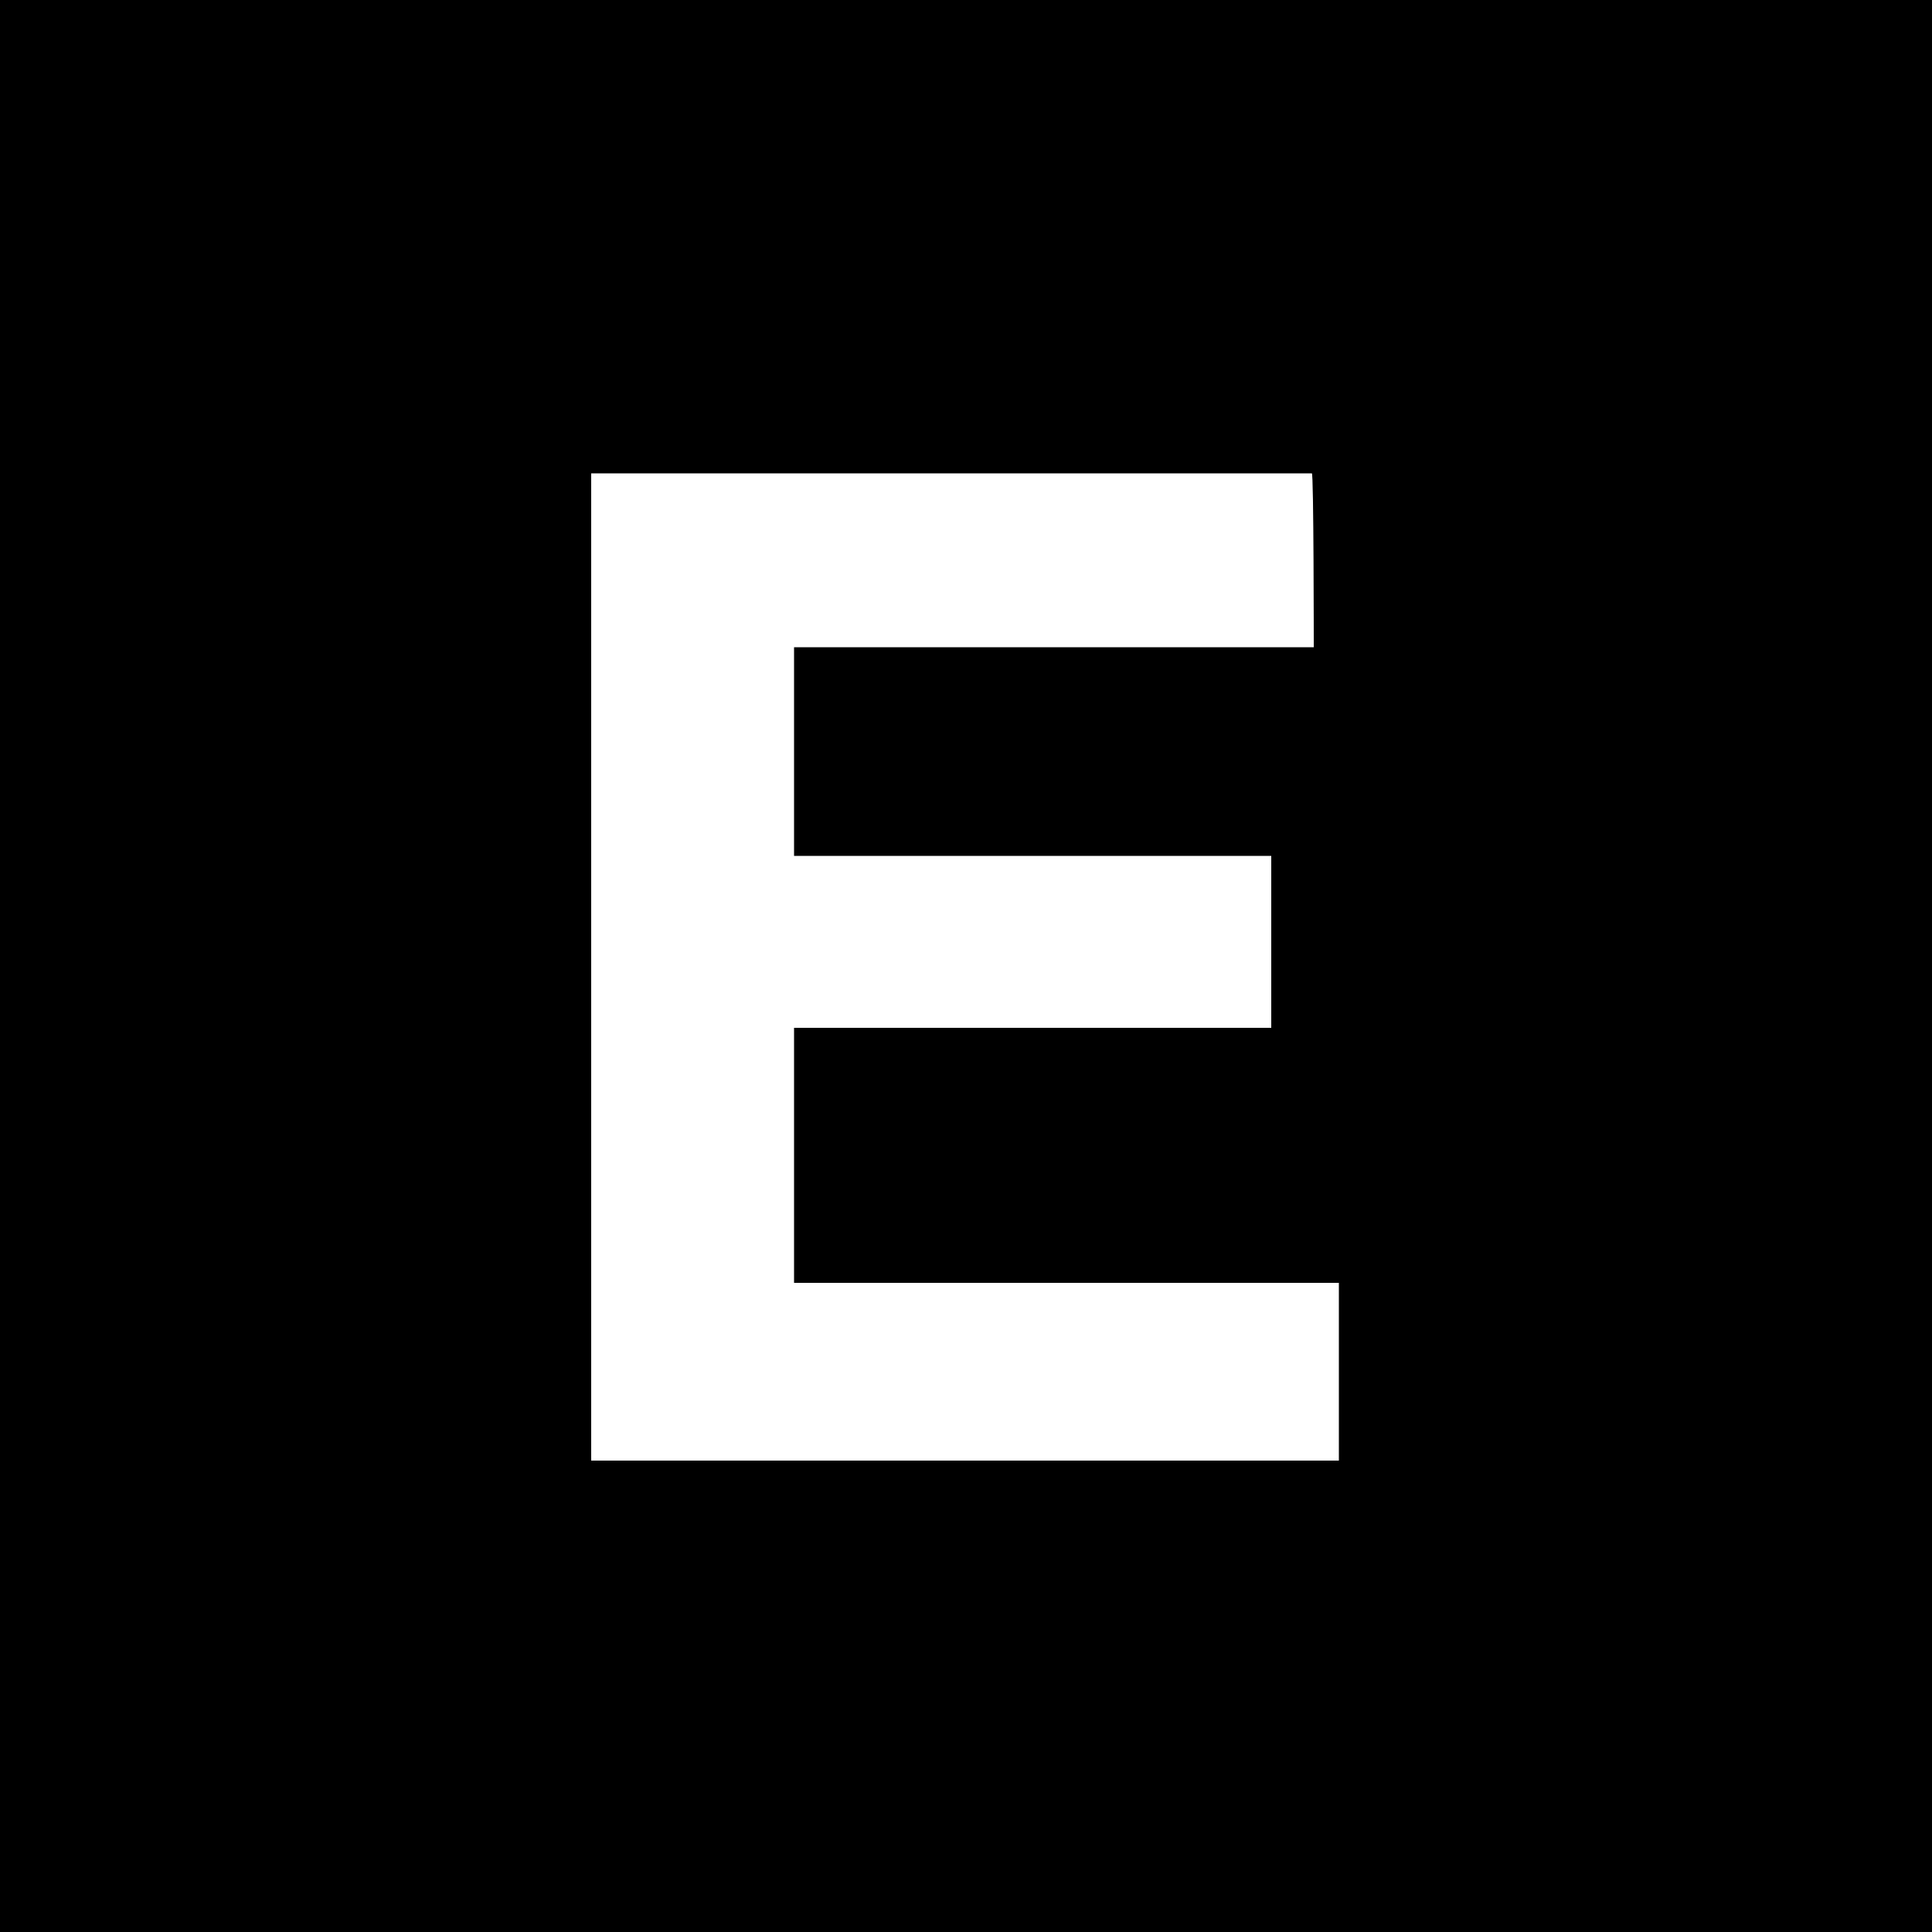 <?xml version="1.0" encoding="utf-8"?>
<!-- Generator: Adobe Illustrator 19.0.0, SVG Export Plug-In . SVG Version: 6.00 Build 0)  -->
<svg version="1.1" id="图层_1" xmlns="http://www.w3.org/2000/svg" xmlns:xlink="http://www.w3.org/1999/xlink" x="0px" y="0px"
	 viewBox="-199 201 100 100" style="enable-background:new -199 201 100 100;" xml:space="preserve">
<path d="M-199,201v100h100V201H-199z M-129.7,276.6h-38.7v-51.1h37.3c0.1-0.1,0.1,9,0.1,9h-26.9v10.8h24.7v8.9h-24.7v13.2h28.2
	V276.6z"/>
</svg>
